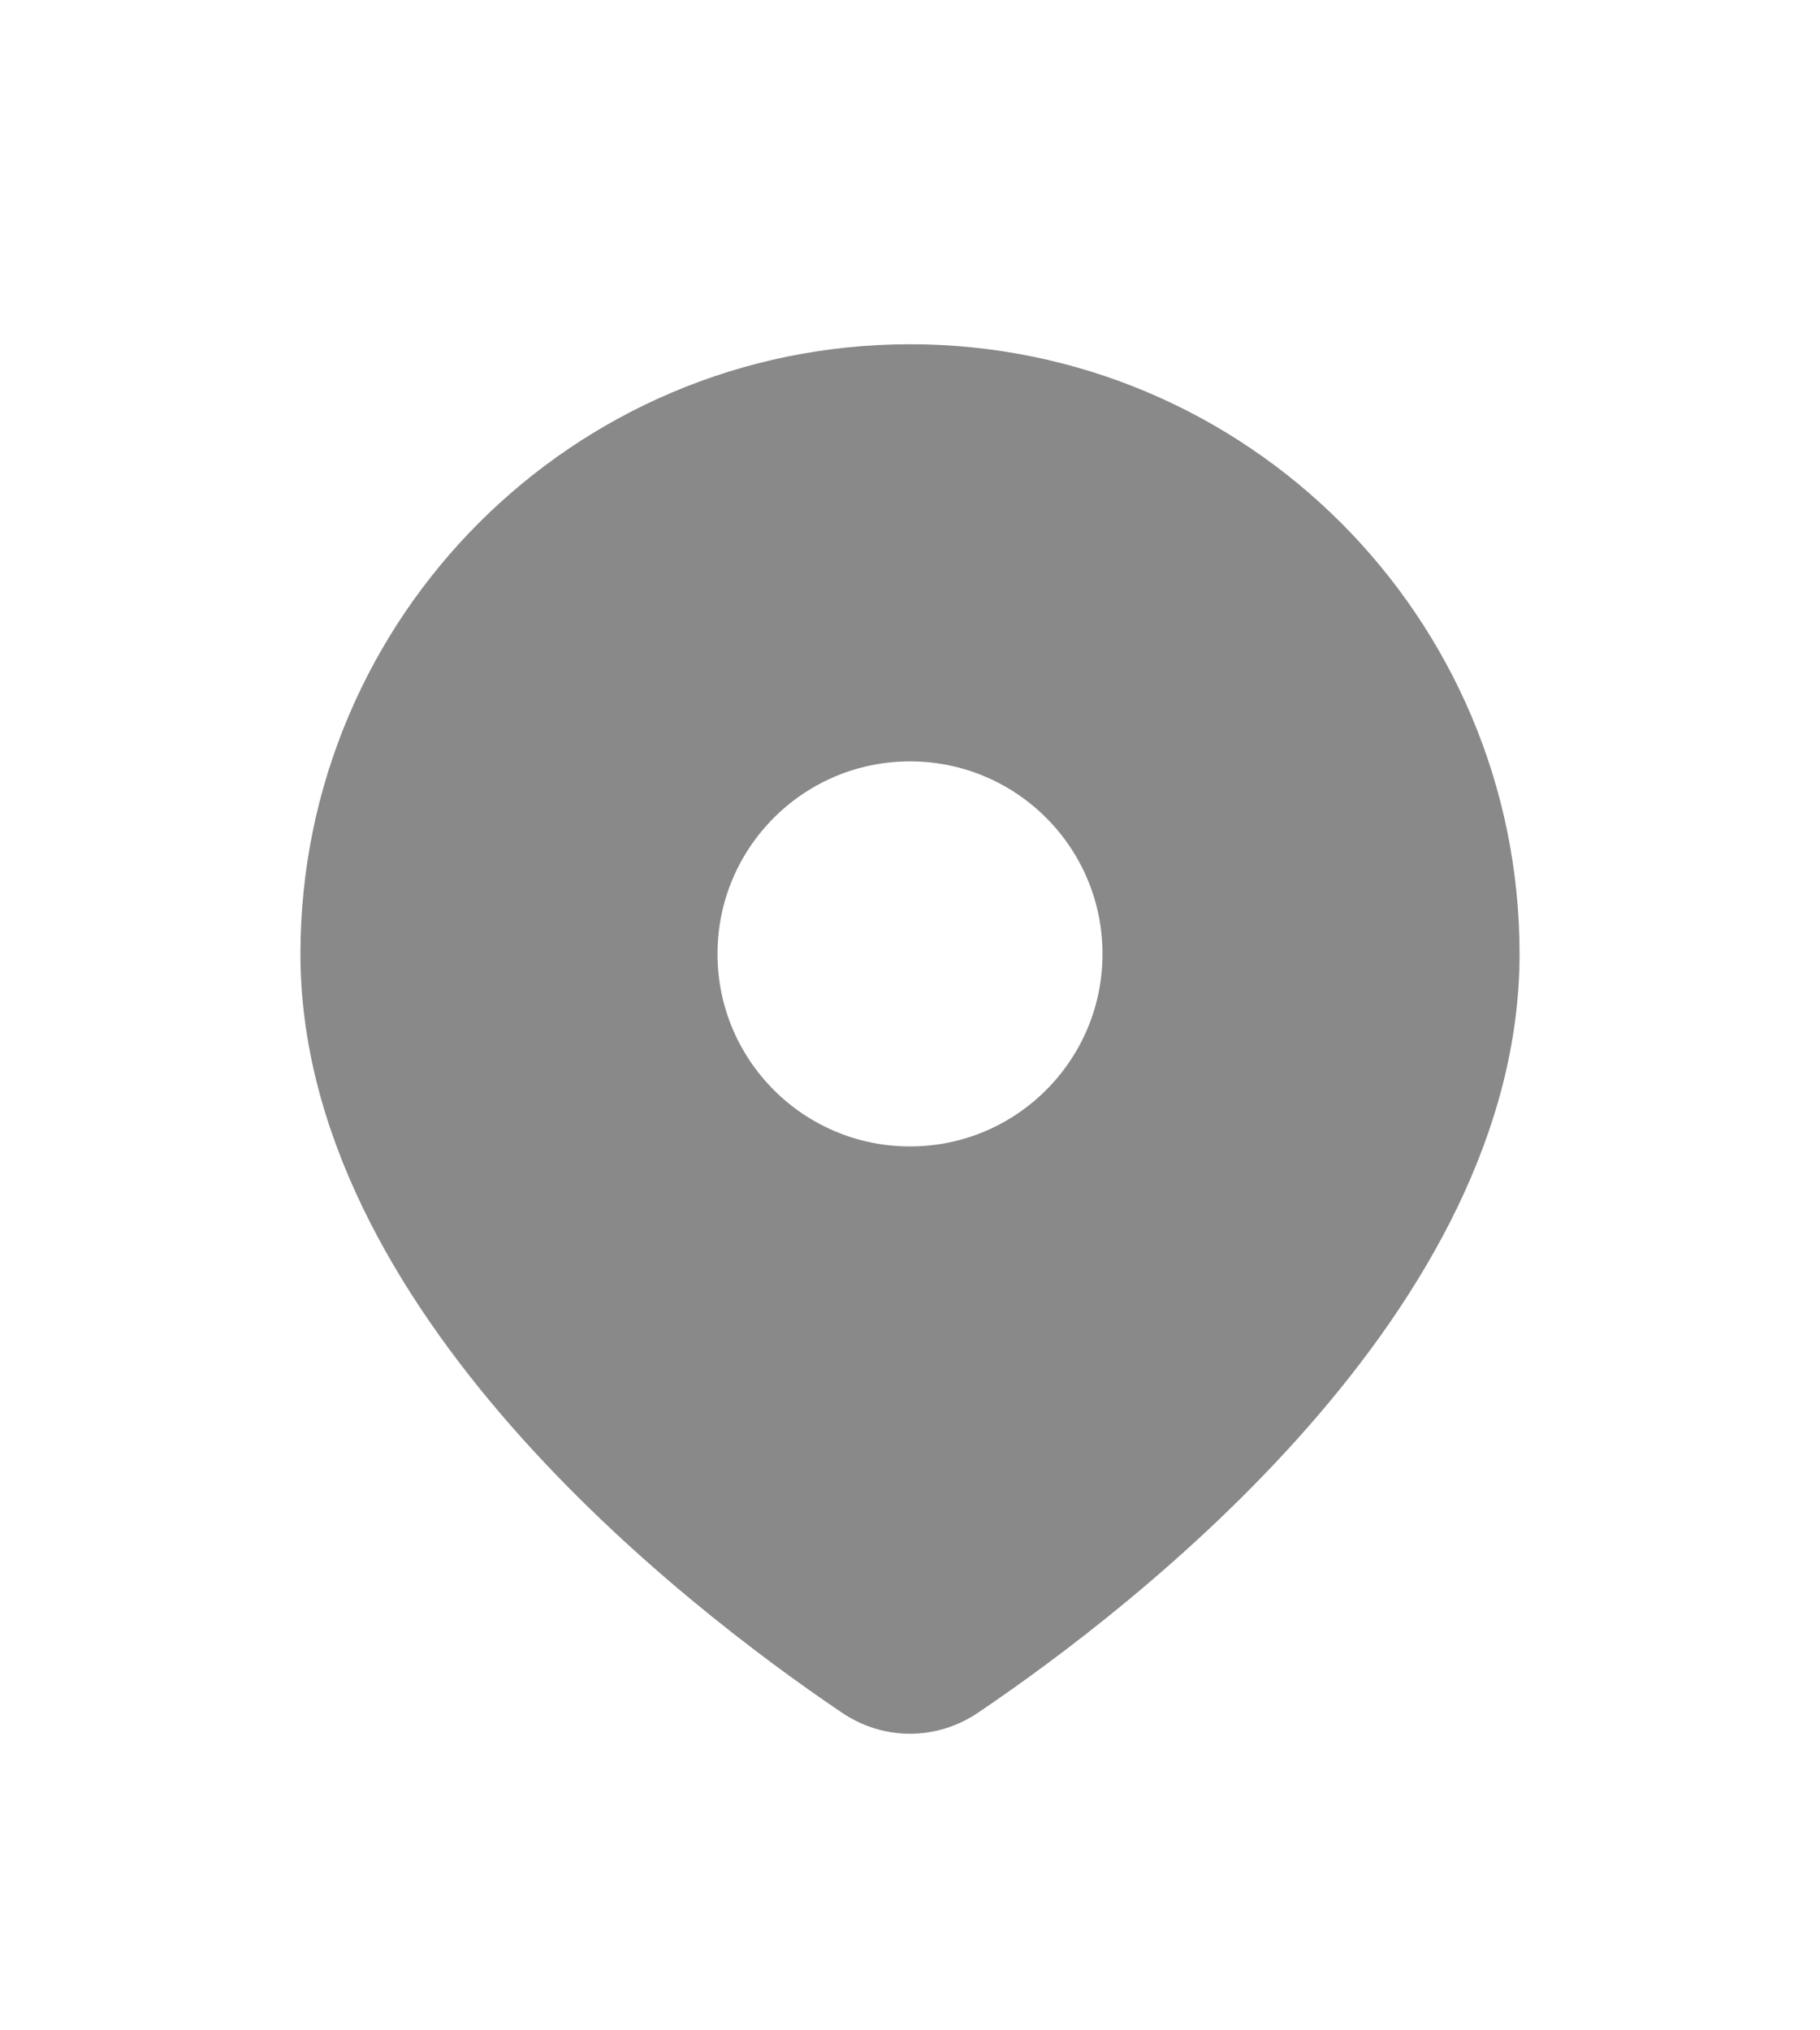 <svg width="26" height="29" viewBox="0 0 26 29" fill="none" xmlns="http://www.w3.org/2000/svg">
<g filter="url(#filter0_d_681_849)">
<path fill-rule="evenodd" clip-rule="evenodd" d="M13.972 20.463C16.244 18.928 21.708 14.708 21.708 9.625C21.708 4.816 17.809 0.917 13 0.917C8.19 0.917 4.292 4.816 4.292 9.625C4.292 14.708 9.756 18.928 12.028 20.463C12.621 20.864 13.379 20.864 13.972 20.463ZM13 12.375C14.519 12.375 15.75 11.144 15.75 9.625C15.75 8.106 14.519 6.875 13 6.875C11.481 6.875 10.25 8.106 10.25 9.625C10.25 11.144 11.481 12.375 13 12.375Z" fill="#898989"/>
</g>
<defs>
<filter id="filter0_d_681_849" x="-2" y="0" width="30" height="30" filterUnits="userSpaceOnUse" color-interpolation-filters="sRGB">
<feFlood flood-opacity="0" result="BackgroundImageFix"/>
<feColorMatrix in="SourceAlpha" type="matrix" values="0 0 0 0 0 0 0 0 0 0 0 0 0 0 0 0 0 0 127 0" result="hardAlpha"/>
<feOffset dy="4"/>
<feGaussianBlur stdDeviation="2"/>
<feComposite in2="hardAlpha" operator="out"/>
<feColorMatrix type="matrix" values="0 0 0 0 0 0 0 0 0 0 0 0 0 0 0 0 0 0 0.25 0"/>
<feBlend mode="normal" in2="BackgroundImageFix" result="effect1_dropShadow_681_849"/>
<feBlend mode="normal" in="SourceGraphic" in2="effect1_dropShadow_681_849" result="shape"/>
</filter>
</defs>
</svg>
